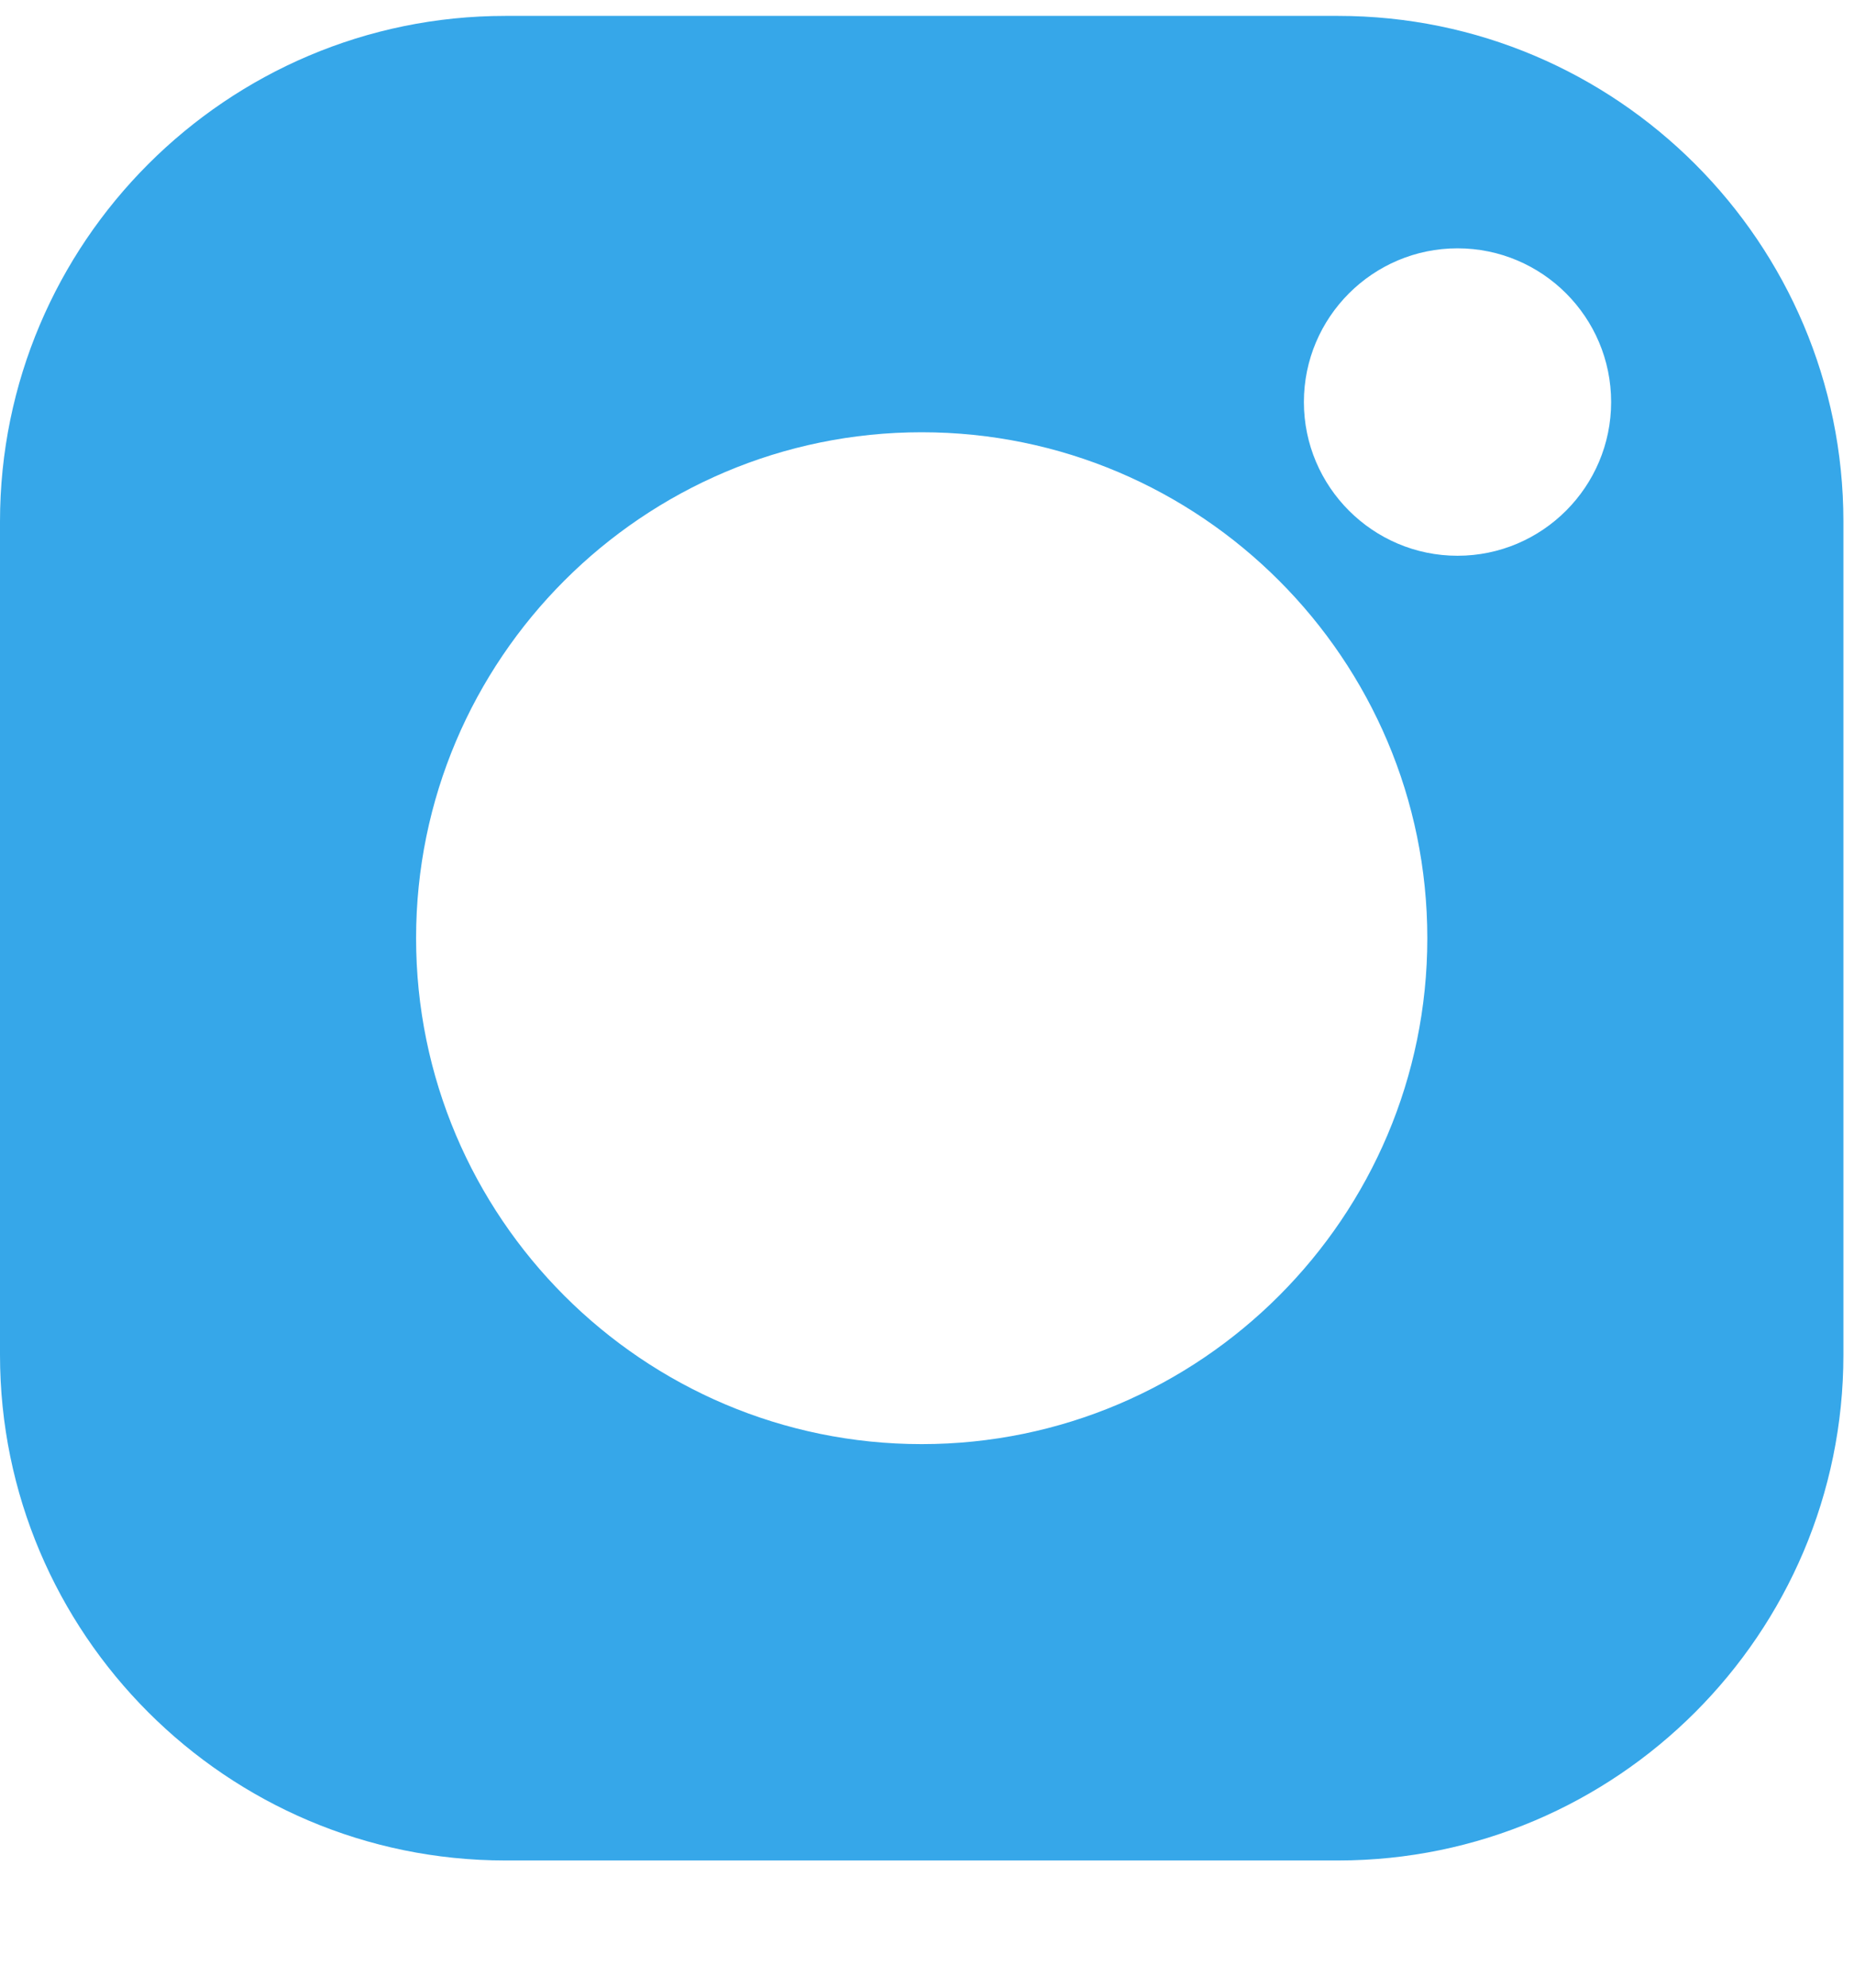 <svg width="14" height="15" viewBox="0 0 14 15" fill="none" xmlns="http://www.w3.org/2000/svg">
<path d="M10.104 0.12H3.816C1.712 0.12 0 1.832 0 3.936V10.224C0 12.328 1.712 14.04 3.816 14.04H10.104C12.208 14.04 13.92 12.328 13.92 10.224V3.936C13.92 1.832 12.208 0.12 10.104 0.12ZM6.96 10.898C4.855 10.898 3.142 9.185 3.142 7.08C3.142 4.975 4.855 3.262 6.96 3.262C9.065 3.262 10.778 4.975 10.778 7.08C10.778 9.185 9.065 10.898 6.96 10.898ZM11.006 4.194C10.367 4.194 9.846 3.673 9.846 3.034C9.846 2.394 10.367 1.874 11.006 1.874C11.646 1.874 12.166 2.394 12.166 3.034C12.166 3.673 11.646 4.194 11.006 4.194Z" fill="#36A7E9"/>
</svg>
